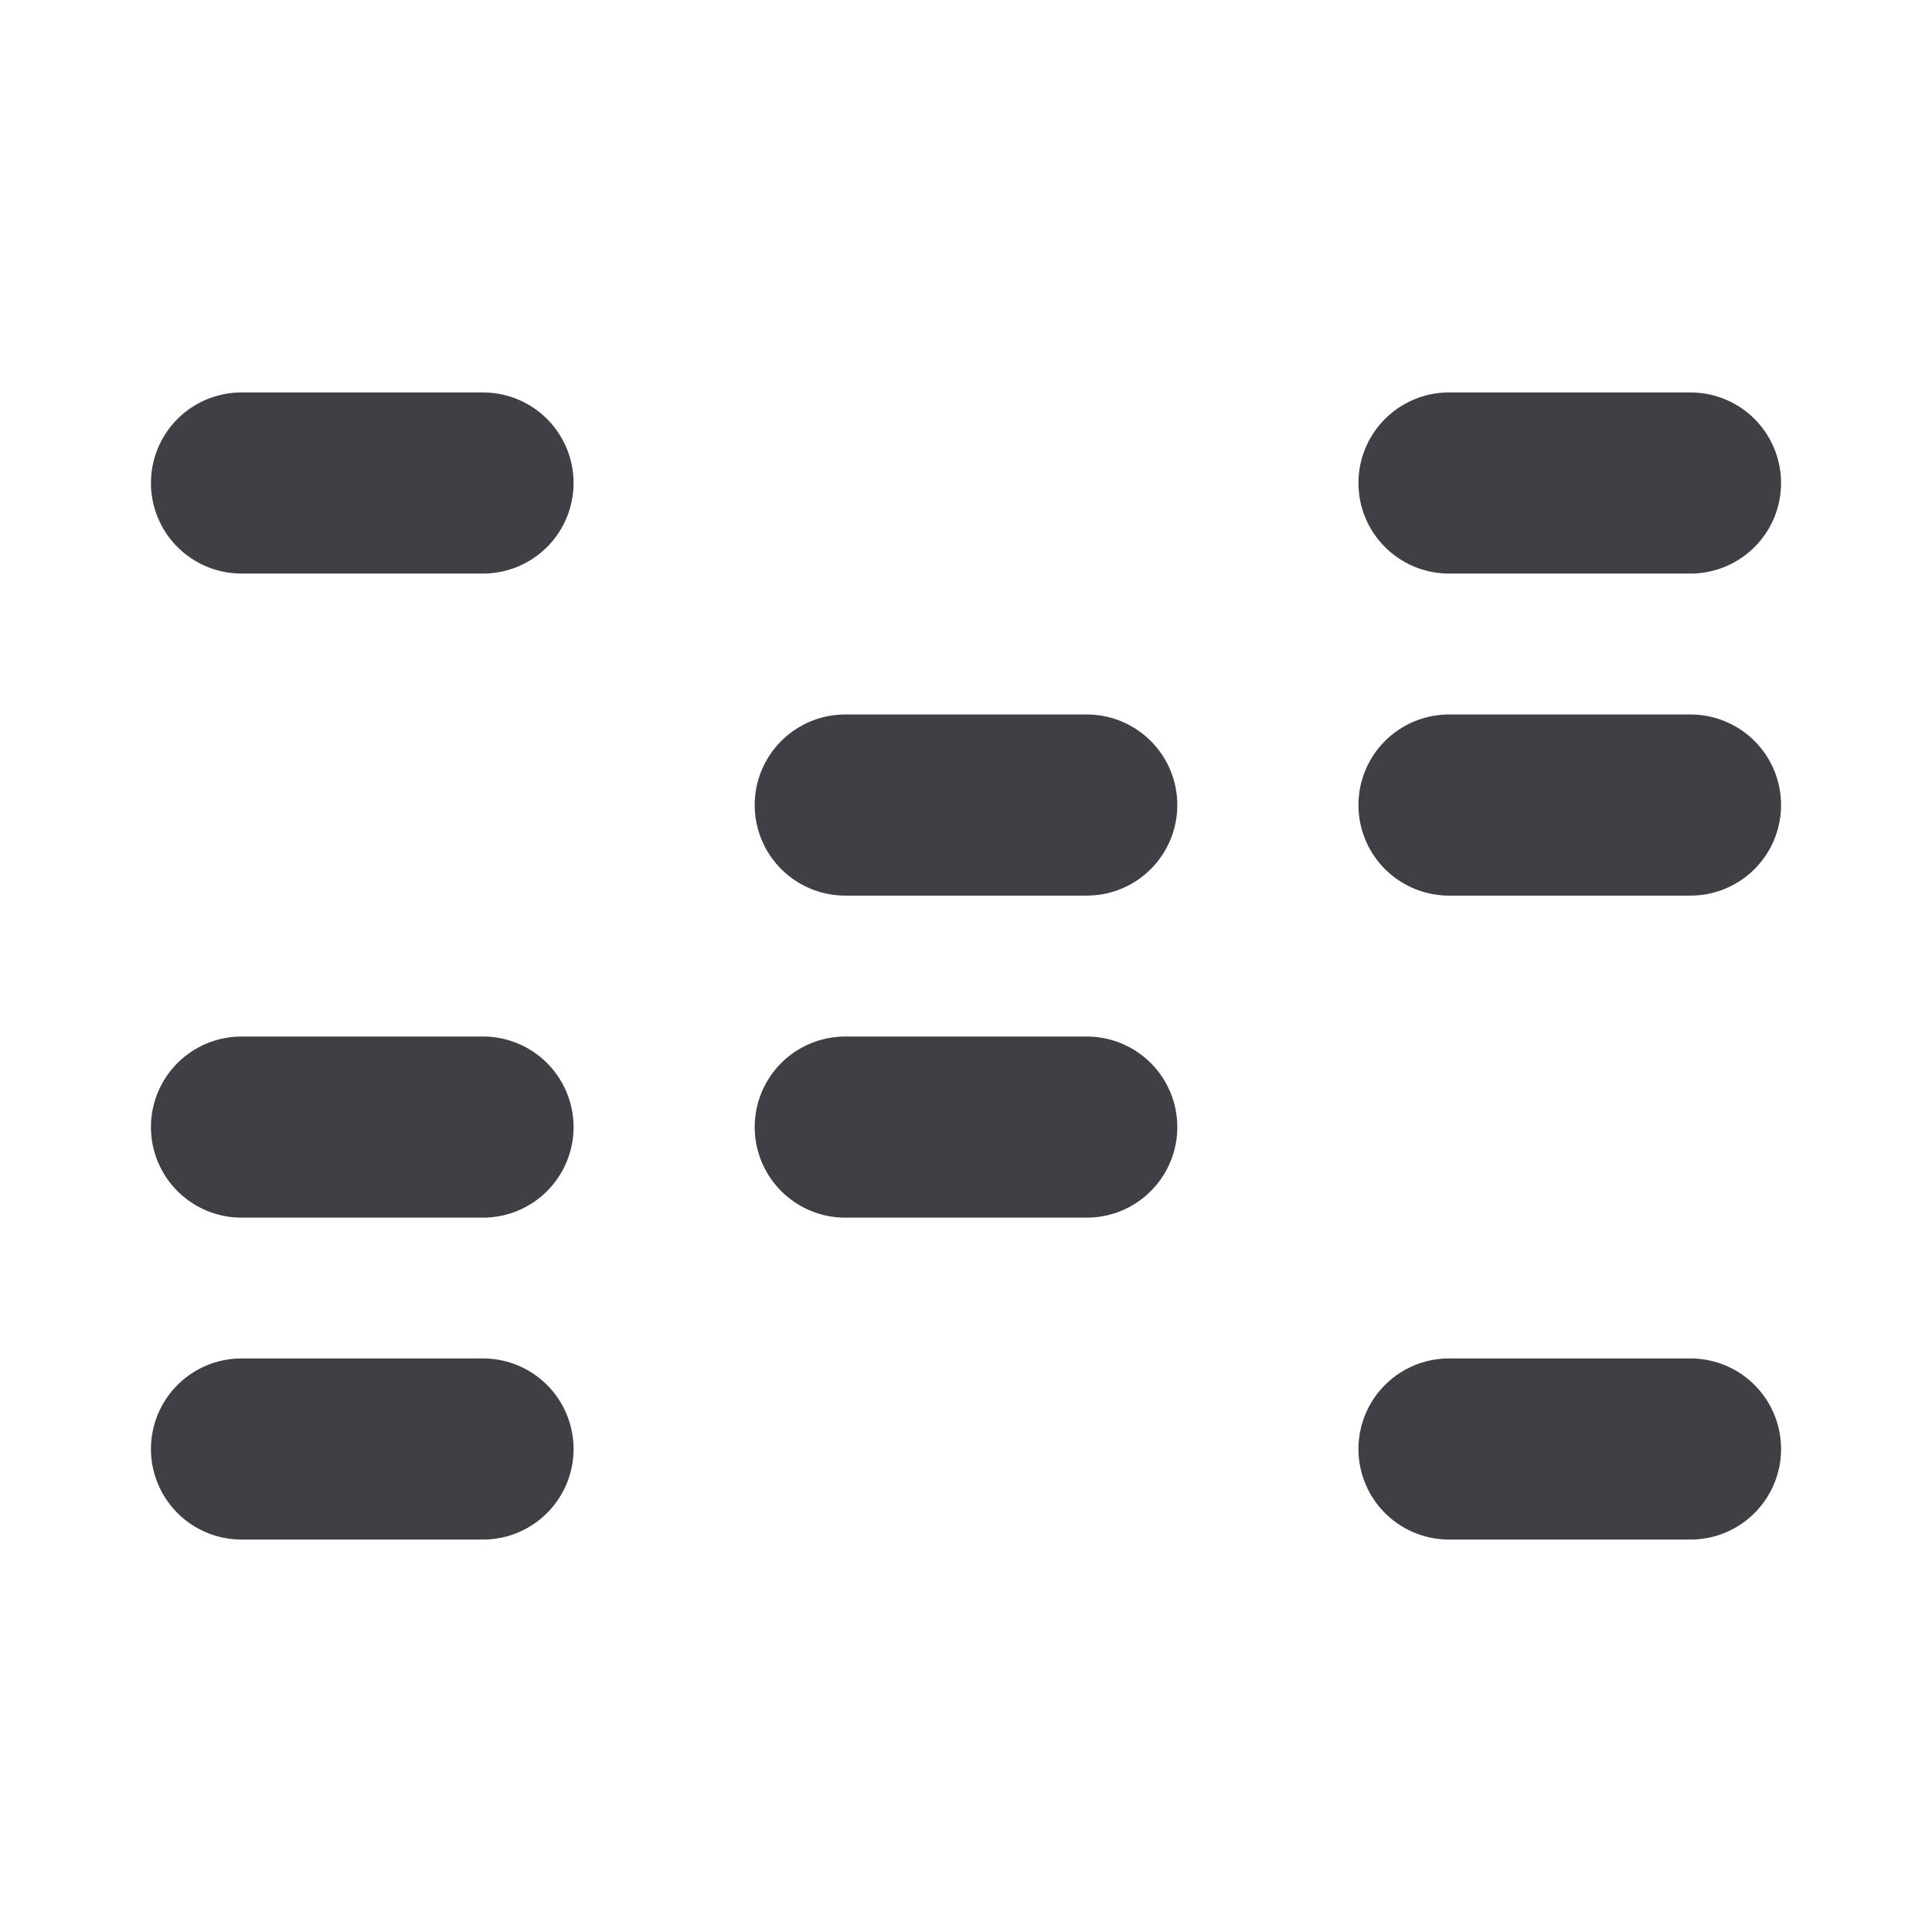 <svg xmlns="http://www.w3.org/2000/svg" width="16" height="16" fill="none" viewBox="0 0 16 16">
  <path stroke="#3F3F46" stroke-linecap="round" stroke-width="1.5"
    d="M12 4h2M2 4h2M2 9.334h2M2 12h2M12 12h2M12 6.667h2M7 6.667h2M7 9.334h2" />
</svg>